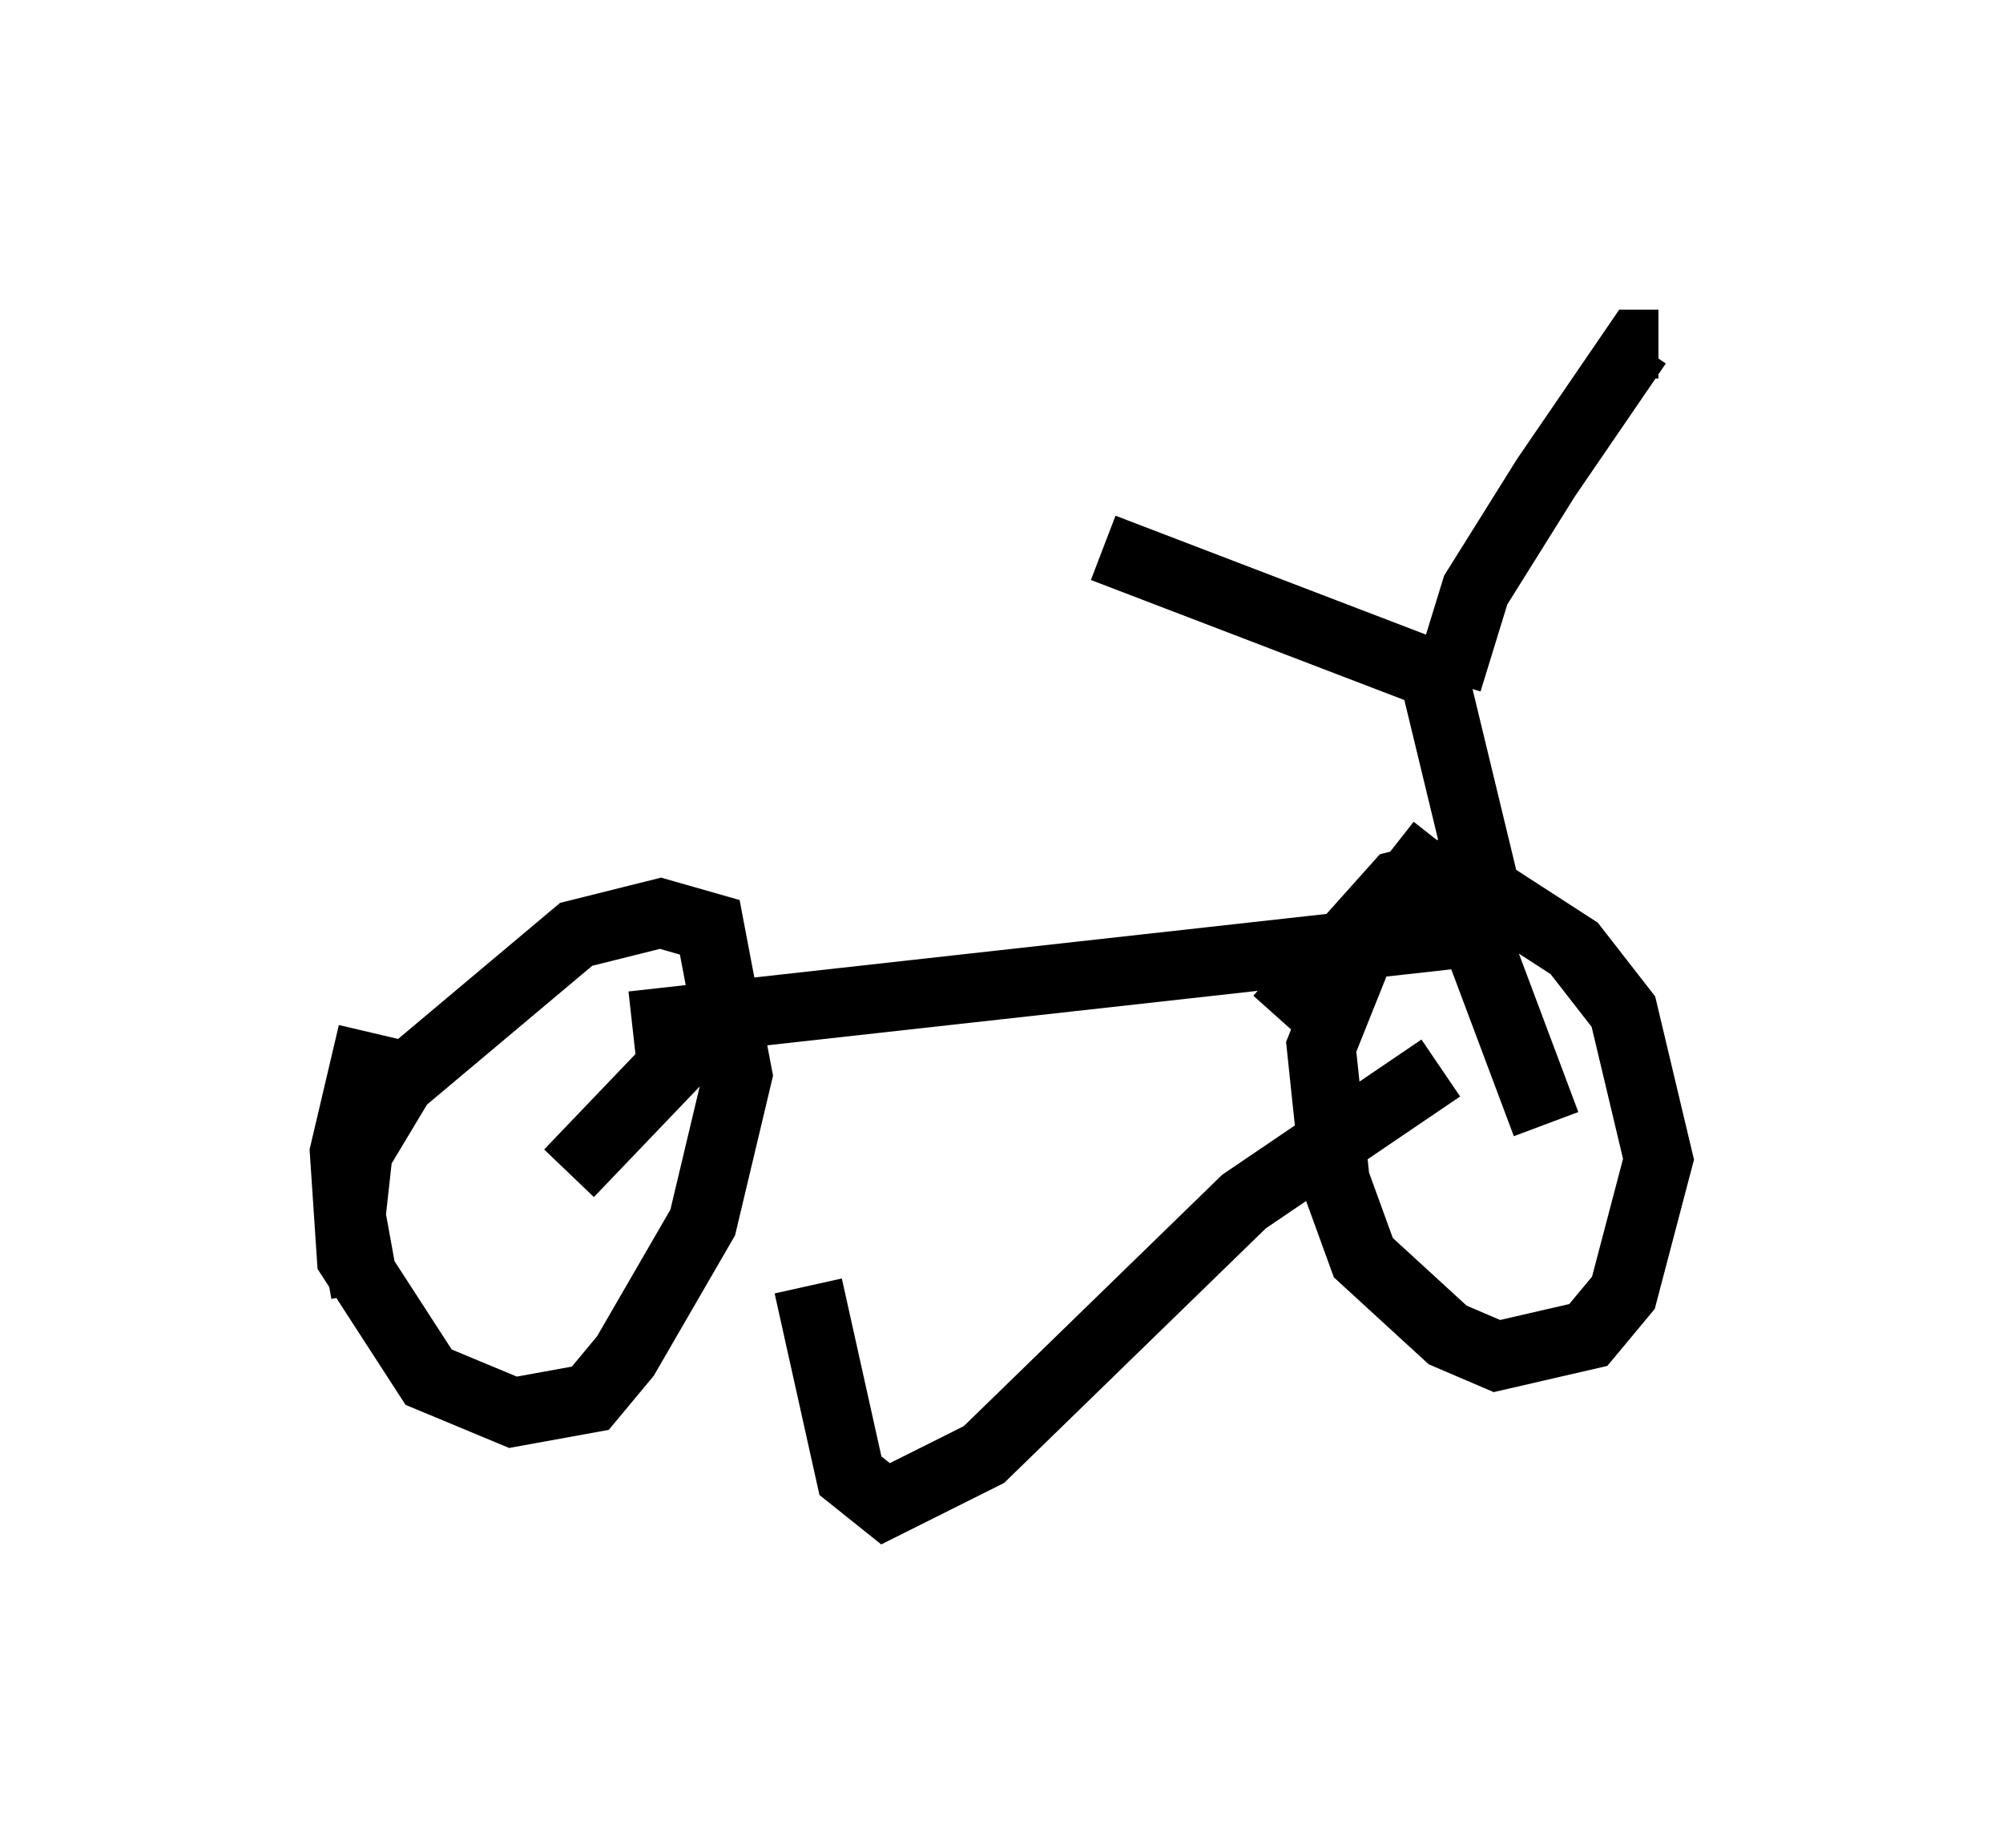 <?xml version="1.0" encoding="utf-8" ?>
<svg baseProfile="full" height="26.844" version="1.1" width="29.09" xmlns="http://www.w3.org/2000/svg" xmlns:ev="http://www.w3.org/2001/xml-events" xmlns:xlink="http://www.w3.org/1999/xlink"><defs /><rect fill="white" height="26.844" width="29.09" x="0" y="0" /><path d="M10.615, 16.536 m1.123, 2.144 l0.613, 2.756 0.51, 0.408 l1.429, -0.715 3.777, -3.675 l2.858, -1.94 m-15.517, -0.51 l-0.408, 1.735 0.102, 1.531 l1.123, 1.735 1.225, 0.51 l1.123, -0.204 0.51, -0.613 l1.123, -1.94 0.51, -2.144 l-0.408, -2.144 -0.715, -0.204 l-1.225, 0.306 -2.552, 2.144 l-0.613, 1.021 -0.102, 0.919 l0.204, 1.123 m15.619, -6.533 l-1.123, 1.429 -0.613, 1.531 l0.204, 1.94 0.408, 1.123 l1.225, 1.123 0.715, 0.306 l1.327, -0.306 0.51, -0.613 l0.51, -1.94 -0.51, -2.144 l-0.715, -0.919 -1.735, -1.123 l-0.817, 0.204 -1.735, 1.94 m-9.392, 0.102 l11.944, -1.327 m-10.617, 1.123 l-2.246, 2.348 m12.965, -3.981 l1.225, 3.267 m-0.919, -3.573 l-0.715, -2.96 -4.798, -1.838 m5.002, 1.94 l0.408, -1.327 1.021, -1.633 l1.327, -1.94 0.306, 0.0 " fill="none" stroke="black" stroke-width="1" /></svg>